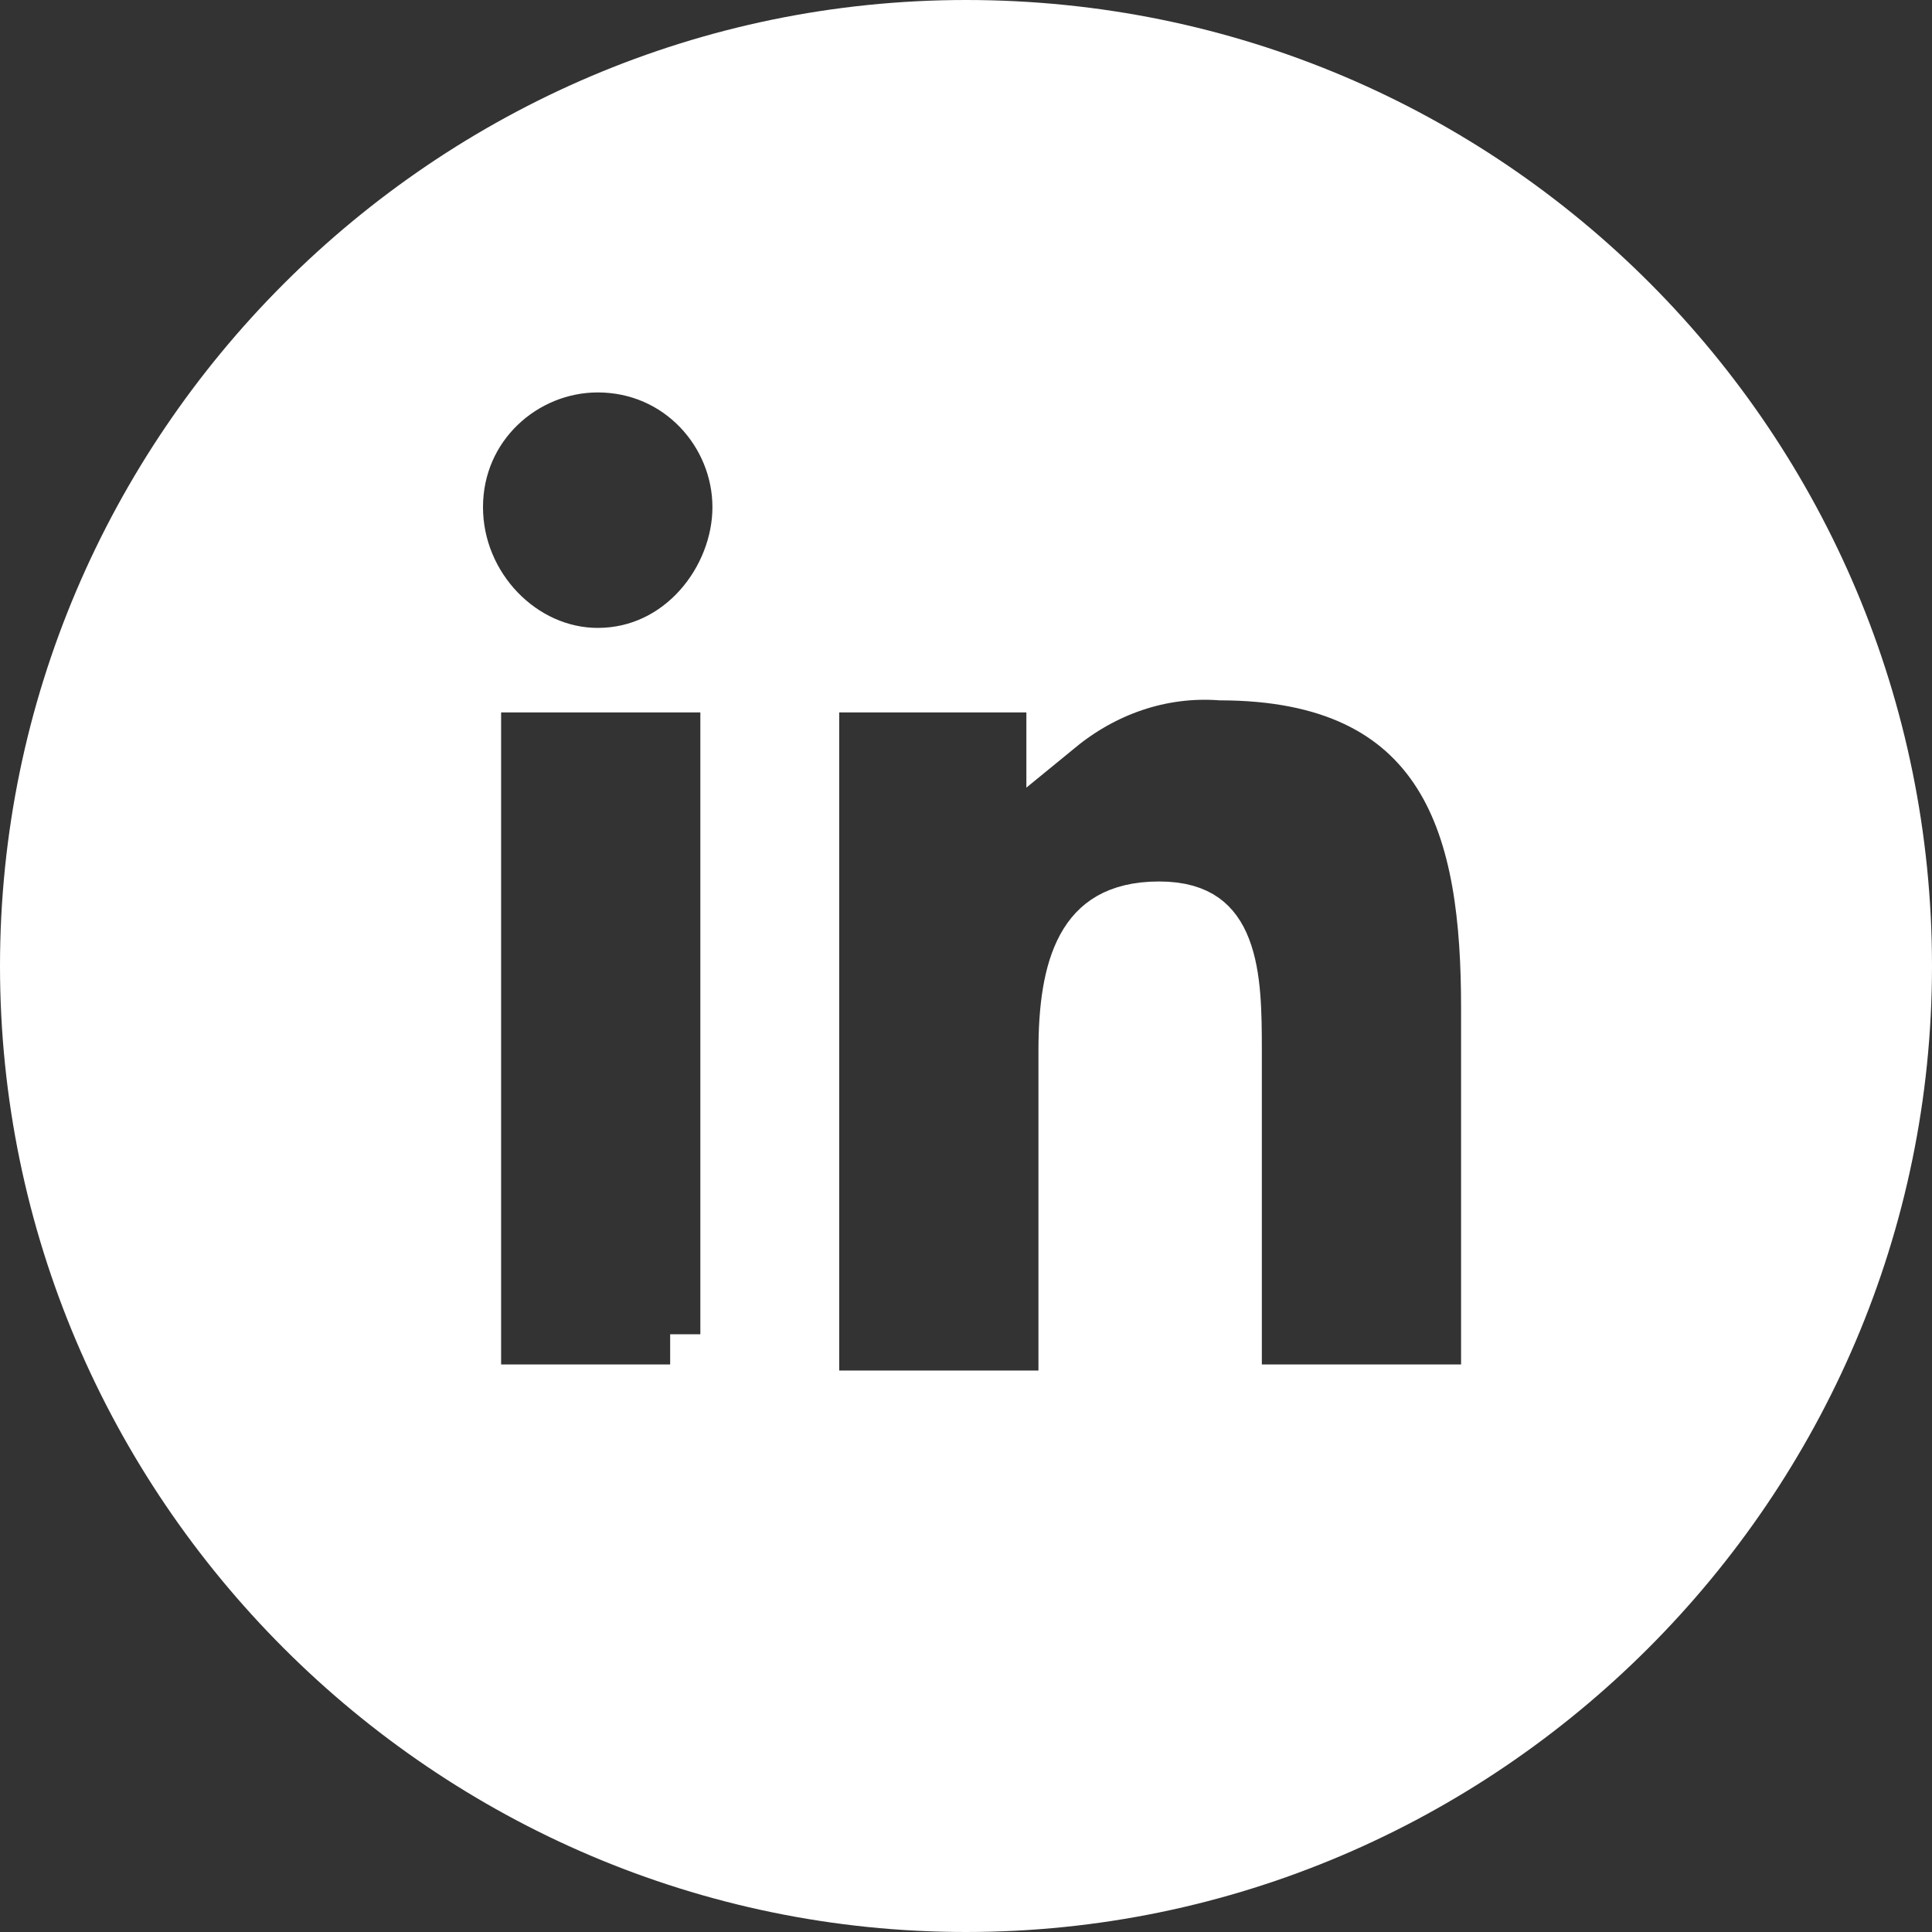 <svg width="32" height="32" viewBox="0 0 32 32" fill="none" xmlns="http://www.w3.org/2000/svg">
<rect x="0" y="0" width="32" height="32" fill="#333333" stroke="none"/>
<g clip-path="url(#clip0_727_972)">
<path d="M7.8 22.6V23.1H8.3H11.6V22.6H12.1V11.8V11.3H11.6H8.3H7.8V11.8V22.6ZM24.2 23.1H24.7V22.6V16.7C24.7 15.242 24.555 13.838 23.898 12.796C23.209 11.703 22.028 11.104 20.219 11.1C19.201 11.027 18.25 11.376 17.5 11.99V11.8V11.3H17H13.9H13.4V11.8V22.7V23.2H13.9H17.2H17.7V22.7V17.4C17.7 16.715 17.777 16.124 18.001 15.715C18.107 15.521 18.243 15.375 18.419 15.274C18.596 15.173 18.844 15.1 19.2 15.1C19.545 15.1 19.757 15.18 19.895 15.277C20.033 15.375 20.141 15.522 20.221 15.73C20.393 16.176 20.4 16.774 20.4 17.4V22.6V23.1H20.9H24.2ZM0.5 16C0.5 7.476 7.476 0.5 16 0.5C24.622 0.5 31.5 7.474 31.5 16C31.5 24.524 24.524 31.5 16 31.5C7.476 31.5 0.5 24.524 0.5 16ZM7.5 8.4C7.5 9.759 8.607 10.9 9.9 10.9C11.324 10.9 12.3 9.625 12.3 8.4C12.3 7.141 11.293 6 9.9 6C8.641 6 7.5 7.007 7.5 8.4Z" fill="white" stroke="white"/>
</g>
<defs>
<clipPath id="clip0_727_972">
<rect width="32" height="32" fill="white"/>
</clipPath>
</defs>
</svg>
